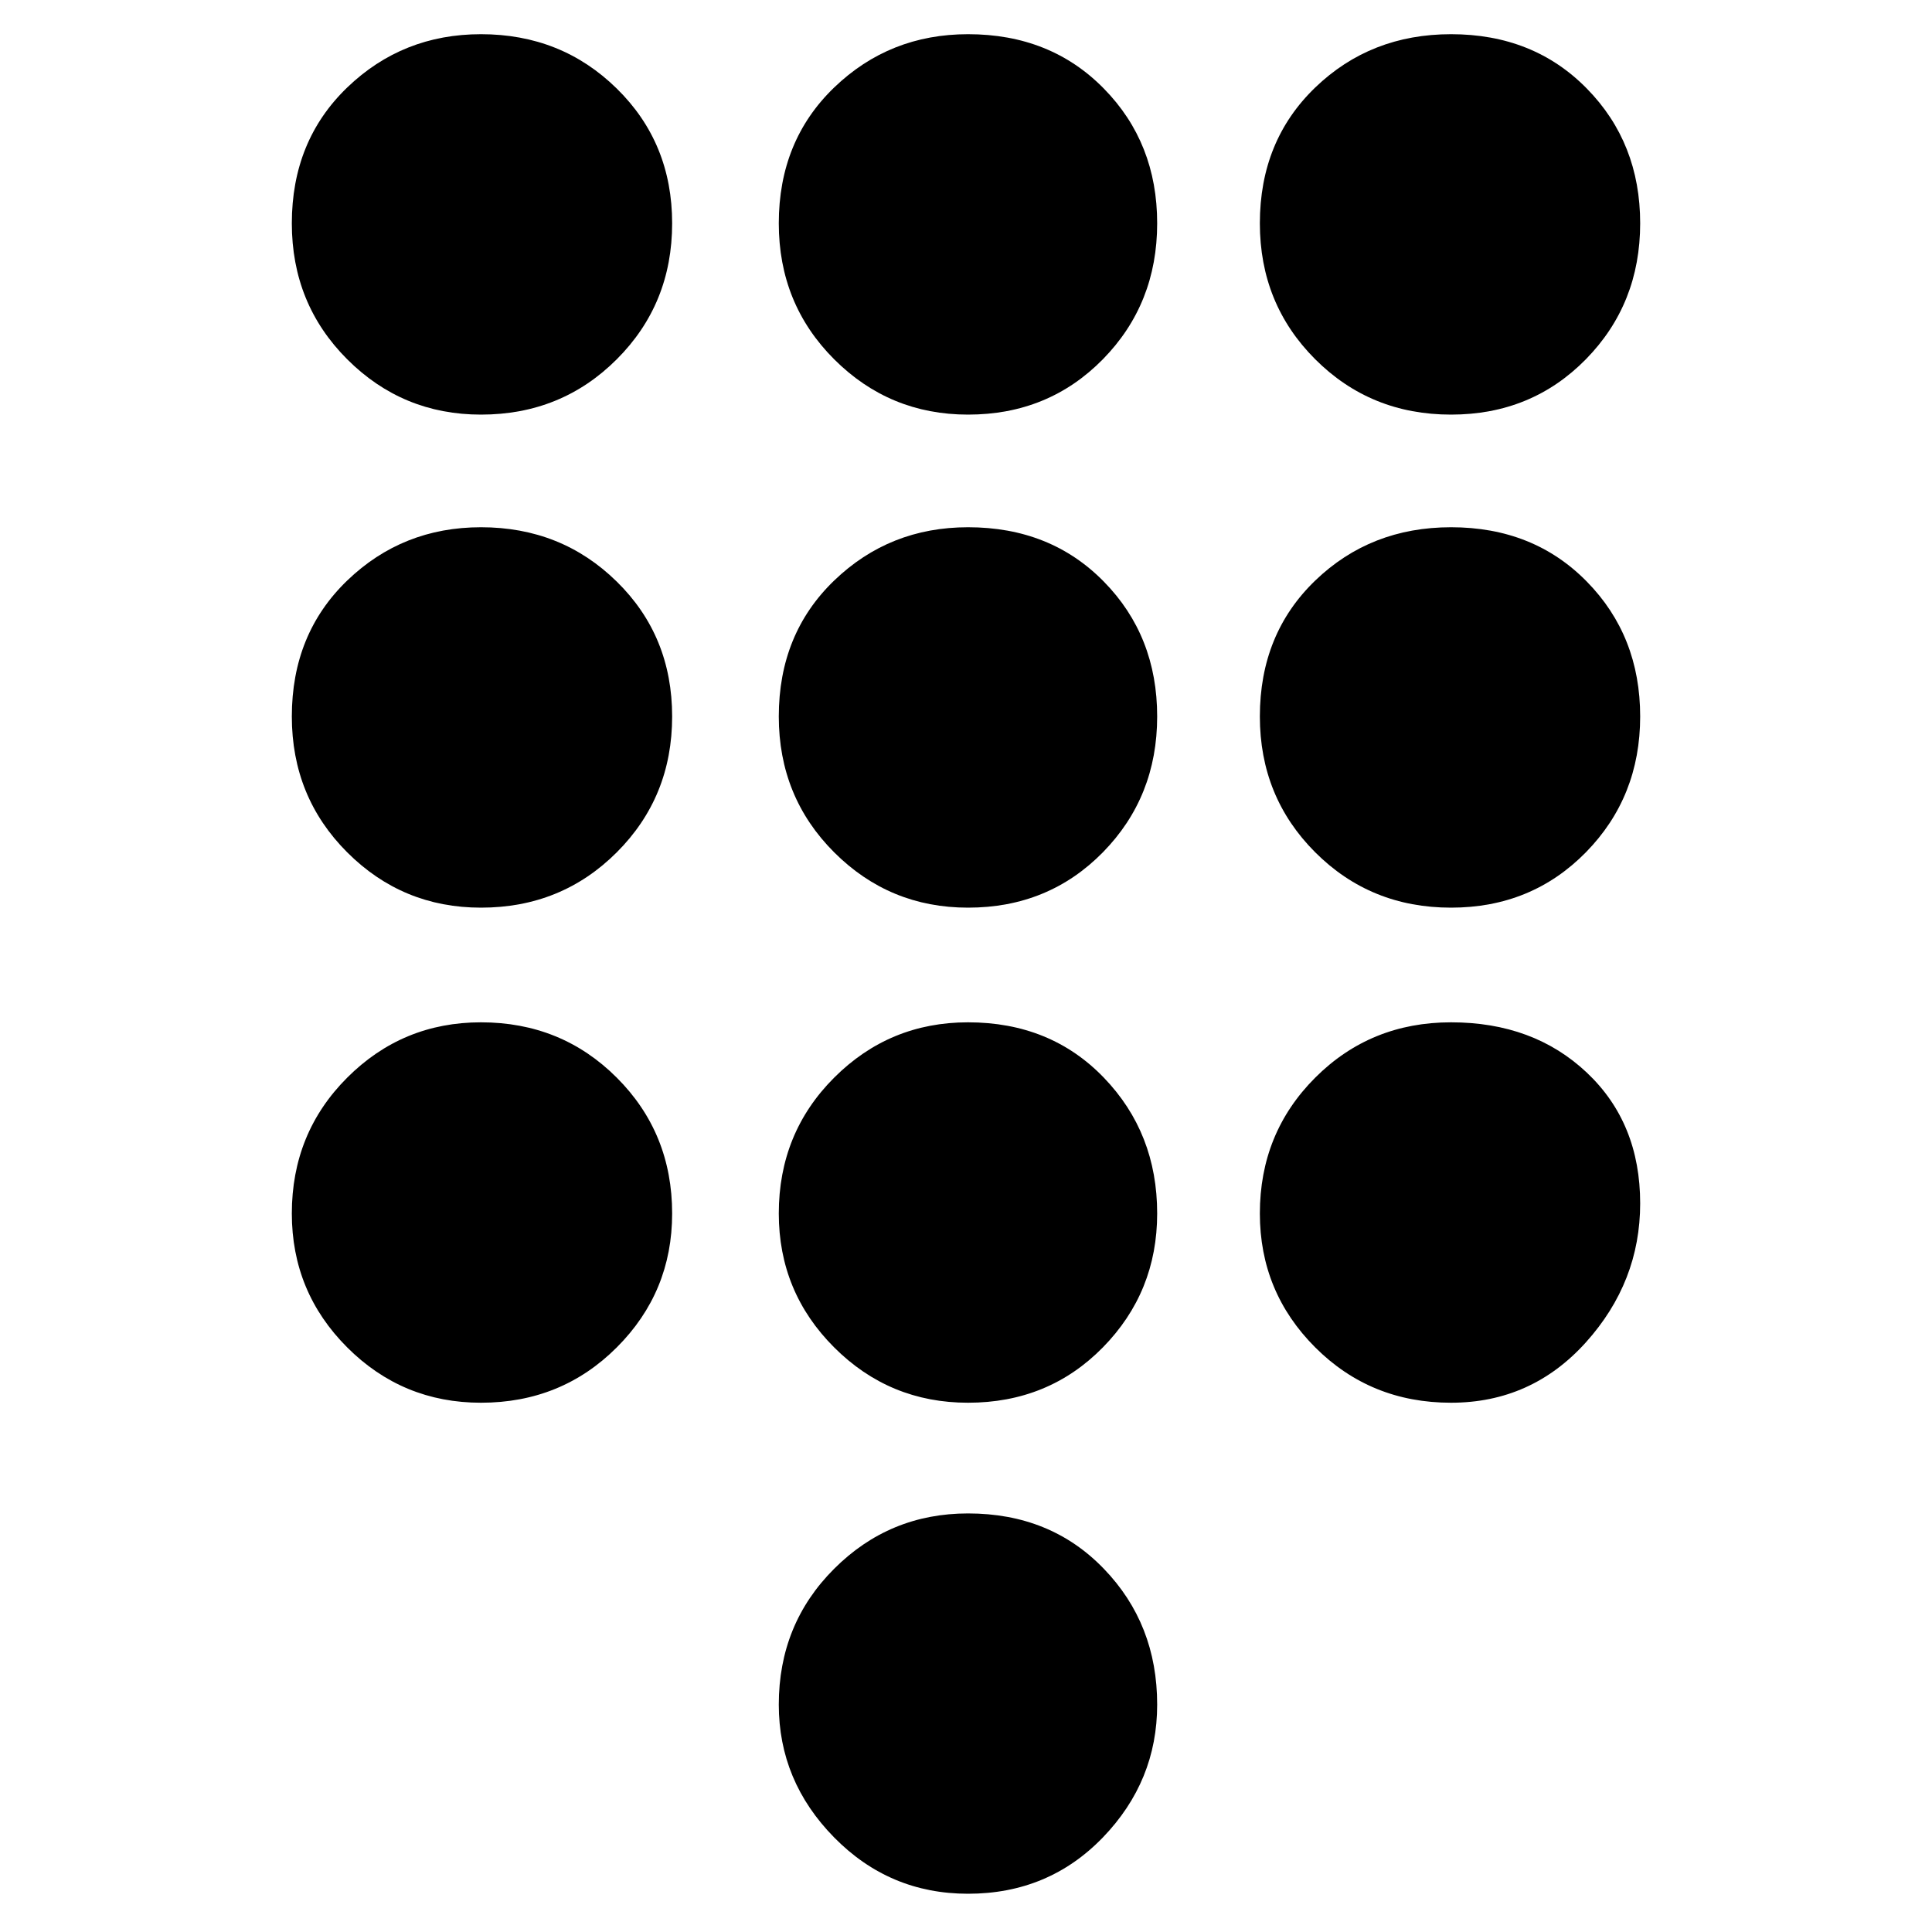 <svg xmlns="http://www.w3.org/2000/svg" height="20" width="20"><path d="M10.021 19.604Q9.208 19.604 8.635 19.021Q8.062 18.438 8.062 17.646Q8.062 16.812 8.635 16.24Q9.208 15.667 10.021 15.667Q10.875 15.667 11.427 16.24Q11.979 16.812 11.979 17.646Q11.979 18.438 11.417 19.021Q10.854 19.604 10.021 19.604ZM4.979 4.292Q4.167 4.292 3.594 3.719Q3.021 3.146 3.021 2.312Q3.021 1.458 3.594 0.906Q4.167 0.354 4.979 0.354Q5.812 0.354 6.385 0.917Q6.958 1.479 6.958 2.312Q6.958 3.146 6.385 3.719Q5.812 4.292 4.979 4.292ZM4.979 9.396Q4.167 9.396 3.594 8.823Q3.021 8.25 3.021 7.417Q3.021 6.562 3.594 6.01Q4.167 5.458 4.979 5.458Q5.812 5.458 6.385 6.021Q6.958 6.583 6.958 7.417Q6.958 8.25 6.385 8.823Q5.812 9.396 4.979 9.396ZM4.979 14.521Q4.167 14.521 3.594 13.948Q3.021 13.375 3.021 12.562Q3.021 11.729 3.594 11.156Q4.167 10.583 4.979 10.583Q5.812 10.583 6.385 11.156Q6.958 11.729 6.958 12.562Q6.958 13.375 6.385 13.948Q5.812 14.521 4.979 14.521ZM15.021 4.292Q14.188 4.292 13.615 3.719Q13.042 3.146 13.042 2.312Q13.042 1.458 13.615 0.906Q14.188 0.354 15.021 0.354Q15.875 0.354 16.427 0.917Q16.979 1.479 16.979 2.312Q16.979 3.146 16.417 3.719Q15.854 4.292 15.021 4.292ZM10.021 14.521Q9.208 14.521 8.635 13.948Q8.062 13.375 8.062 12.562Q8.062 11.729 8.635 11.156Q9.208 10.583 10.021 10.583Q10.875 10.583 11.427 11.156Q11.979 11.729 11.979 12.562Q11.979 13.375 11.417 13.948Q10.854 14.521 10.021 14.521ZM15.021 14.521Q14.188 14.521 13.615 13.948Q13.042 13.375 13.042 12.562Q13.042 11.729 13.615 11.156Q14.188 10.583 15.021 10.583Q15.875 10.583 16.427 11.104Q16.979 11.625 16.979 12.458Q16.979 13.271 16.417 13.896Q15.854 14.521 15.021 14.521ZM15.021 9.396Q14.188 9.396 13.615 8.823Q13.042 8.25 13.042 7.417Q13.042 6.562 13.615 6.01Q14.188 5.458 15.021 5.458Q15.875 5.458 16.427 6.021Q16.979 6.583 16.979 7.417Q16.979 8.25 16.417 8.823Q15.854 9.396 15.021 9.396ZM10.021 9.396Q9.208 9.396 8.635 8.823Q8.062 8.25 8.062 7.417Q8.062 6.562 8.635 6.01Q9.208 5.458 10.021 5.458Q10.875 5.458 11.427 6.021Q11.979 6.583 11.979 7.417Q11.979 8.25 11.417 8.823Q10.854 9.396 10.021 9.396ZM10.021 4.292Q9.208 4.292 8.635 3.719Q8.062 3.146 8.062 2.312Q8.062 1.458 8.635 0.906Q9.208 0.354 10.021 0.354Q10.875 0.354 11.427 0.917Q11.979 1.479 11.979 2.312Q11.979 3.146 11.417 3.719Q10.854 4.292 10.021 4.292Z"/></svg>